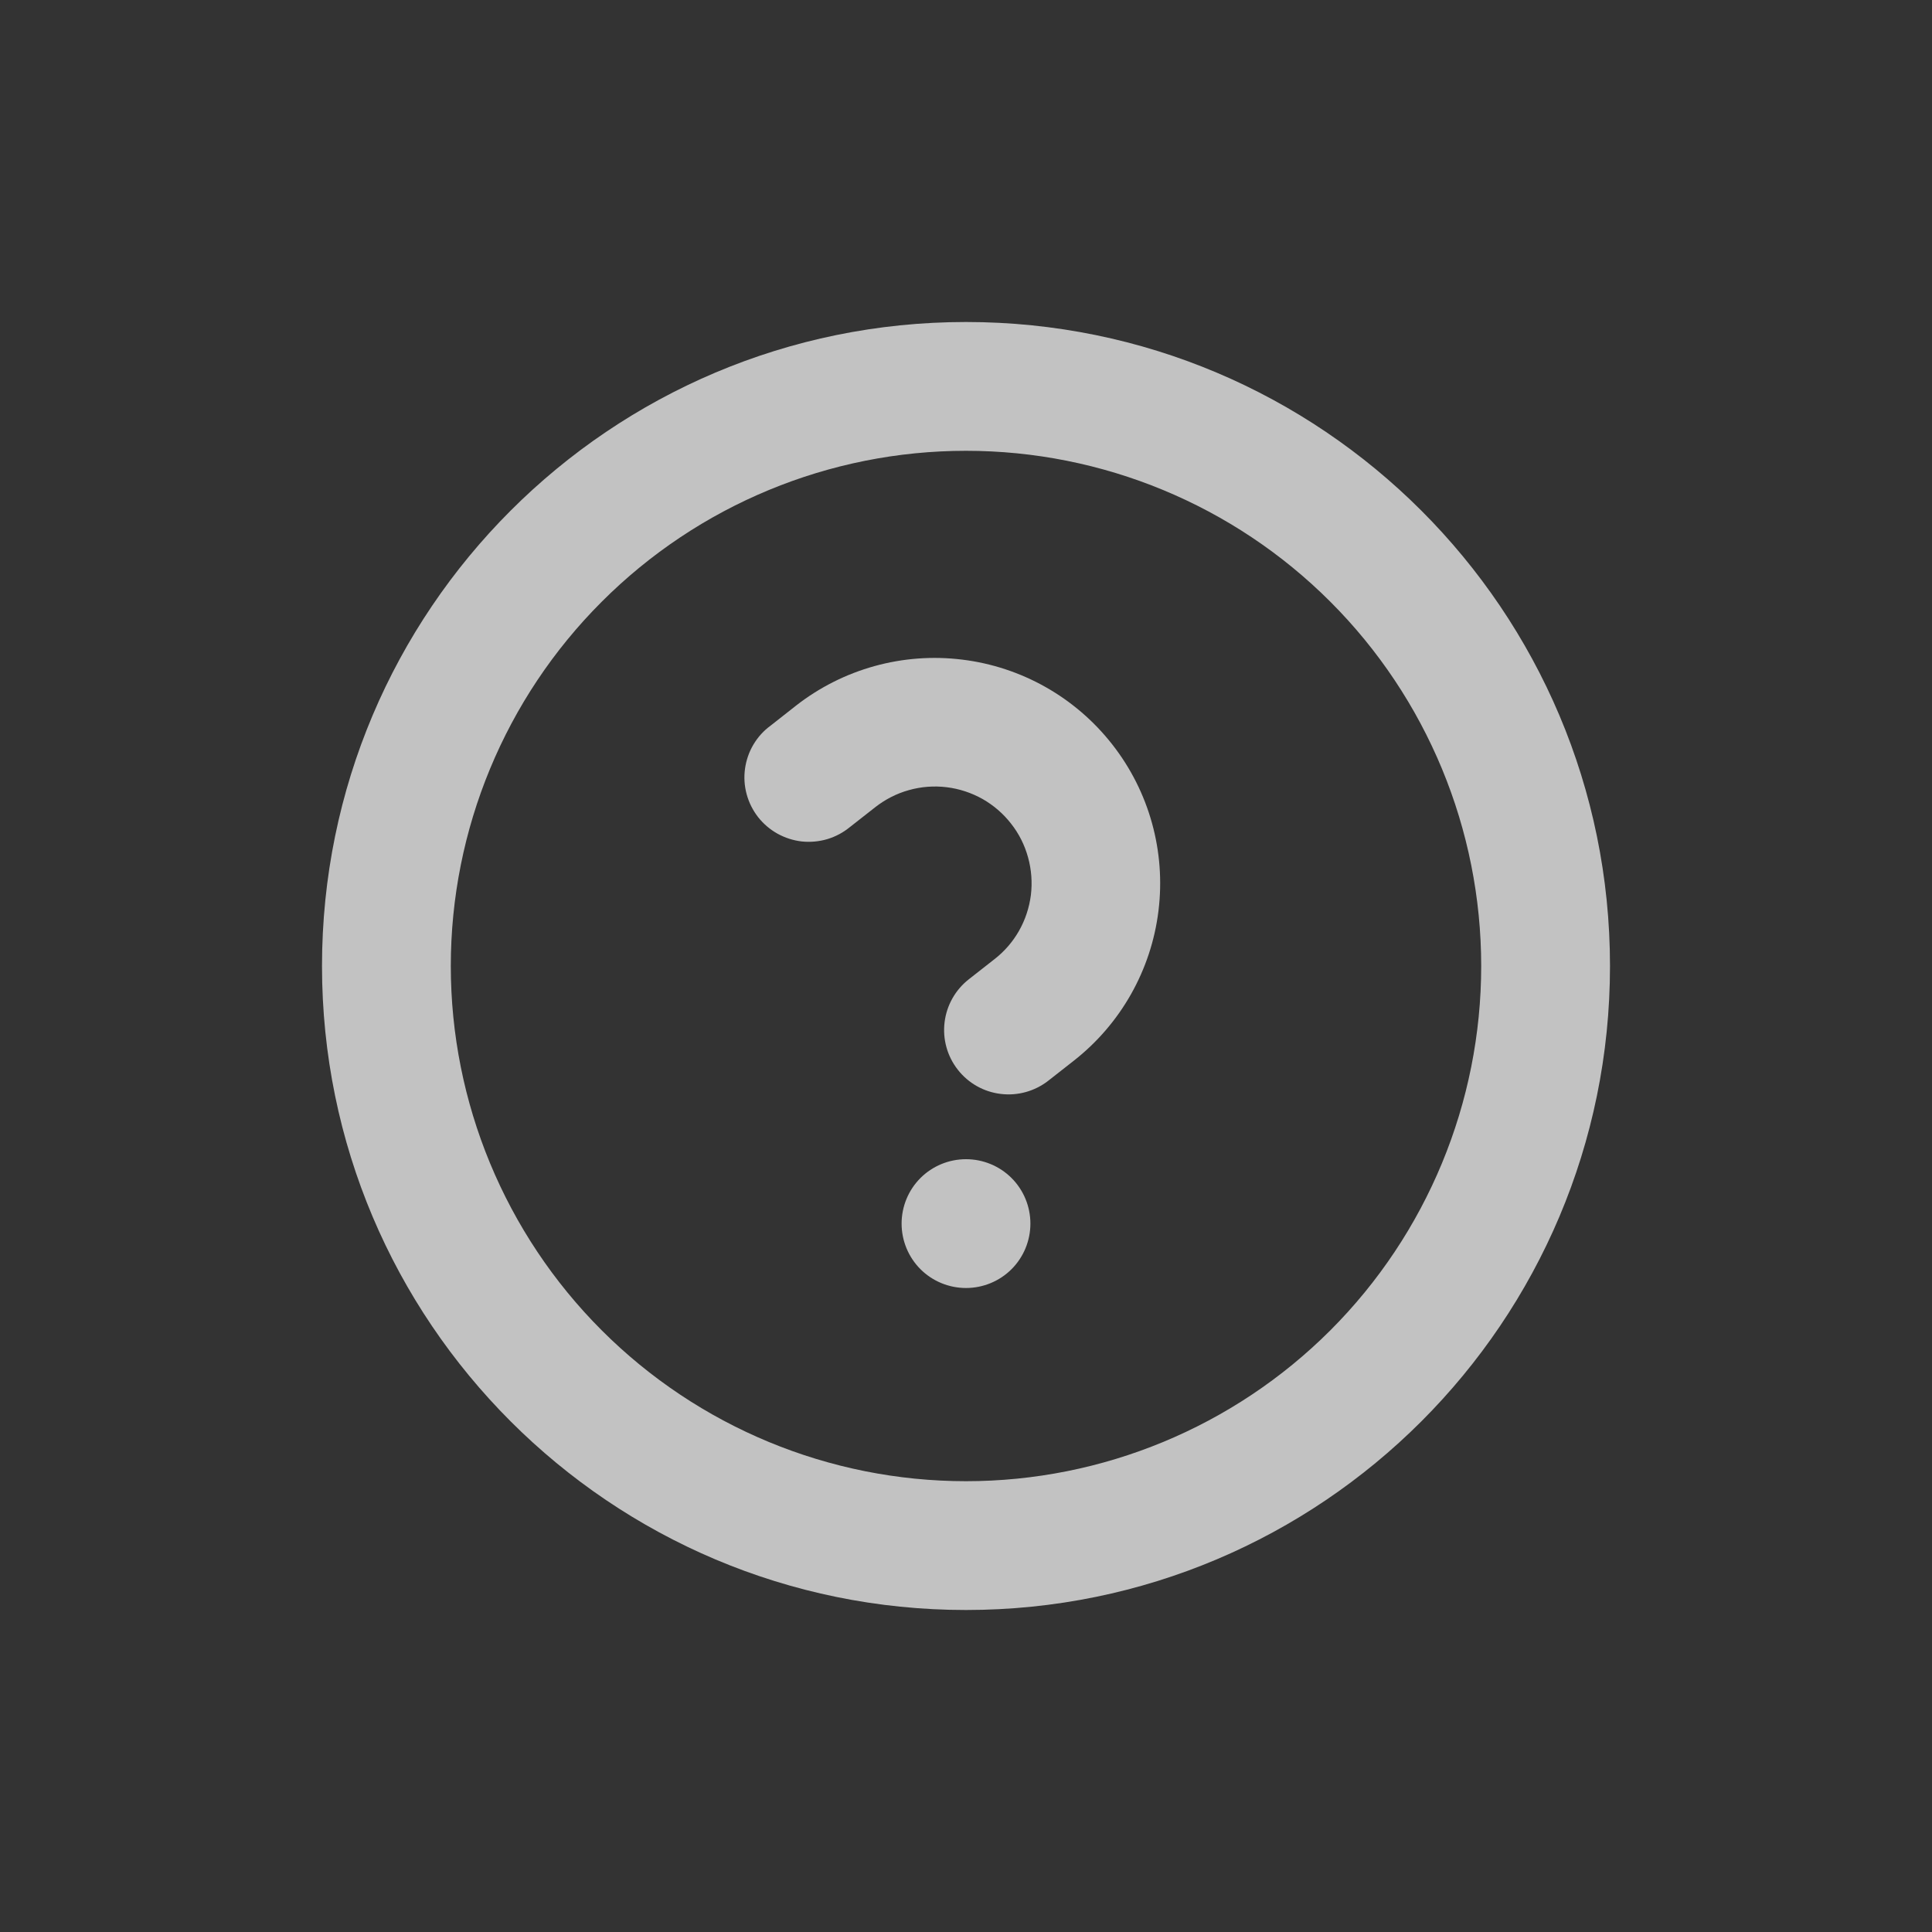 <svg width="24" height="24" viewBox="0 0 24 24" fill="none" xmlns="http://www.w3.org/2000/svg">
<rect x="0" y="0" width="24" height="24" fill="#333333" stroke="none"/>
<g opacity="0.7">
<path d="M12 20C7.582 20 4 16.418 4 12C4 7.582 7.582 4 12 4C16.418 4 20 7.582 20 12C20 16.418 16.418 20 12 20ZM12 18.4C13.697 18.4 15.325 17.726 16.526 16.526C17.726 15.325 18.4 13.697 18.4 12C18.4 10.303 17.726 8.675 16.526 7.475C15.325 6.274 13.697 5.6 12 5.6C10.303 5.6 8.675 6.274 7.475 7.475C6.274 8.675 5.6 10.303 5.6 12C5.6 13.697 6.274 15.325 7.475 16.526C8.675 17.726 10.303 18.4 12 18.4ZM12 16C11.788 16 11.584 15.916 11.434 15.766C11.284 15.616 11.2 15.412 11.2 15.2C11.2 14.988 11.284 14.784 11.434 14.634C11.584 14.484 11.788 14.4 12 14.4C12.212 14.4 12.416 14.484 12.566 14.634C12.716 14.784 12.8 14.988 12.8 15.2C12.8 15.412 12.716 15.616 12.566 15.766C12.416 15.916 12.212 16 12 16ZM13.021 13.426C12.854 13.556 12.641 13.615 12.431 13.589C12.22 13.564 12.028 13.455 11.898 13.288C11.767 13.121 11.708 12.909 11.734 12.698C11.76 12.487 11.868 12.296 12.035 12.165L12.35 11.918C12.475 11.822 12.58 11.701 12.658 11.564C12.736 11.427 12.786 11.275 12.806 11.119C12.825 10.962 12.813 10.803 12.771 10.651C12.729 10.498 12.658 10.356 12.56 10.232C12.463 10.107 12.342 10.003 12.205 9.925C12.067 9.848 11.916 9.798 11.759 9.779C11.602 9.76 11.443 9.772 11.291 9.815C11.139 9.857 10.997 9.93 10.873 10.027L10.558 10.274C10.475 10.342 10.38 10.393 10.277 10.424C10.175 10.454 10.067 10.464 9.961 10.453C9.855 10.441 9.752 10.408 9.658 10.356C9.565 10.304 9.483 10.234 9.417 10.15C9.351 10.065 9.303 9.969 9.275 9.865C9.247 9.762 9.24 9.654 9.255 9.548C9.27 9.442 9.305 9.34 9.36 9.248C9.415 9.156 9.487 9.076 9.574 9.013L9.888 8.766C10.473 8.309 11.216 8.103 11.953 8.194C12.69 8.284 13.361 8.664 13.818 9.249C14.276 9.834 14.482 10.577 14.391 11.314C14.301 12.051 13.921 12.722 13.336 13.179L13.021 13.426Z" fill="white"/>
</g>
</svg>
